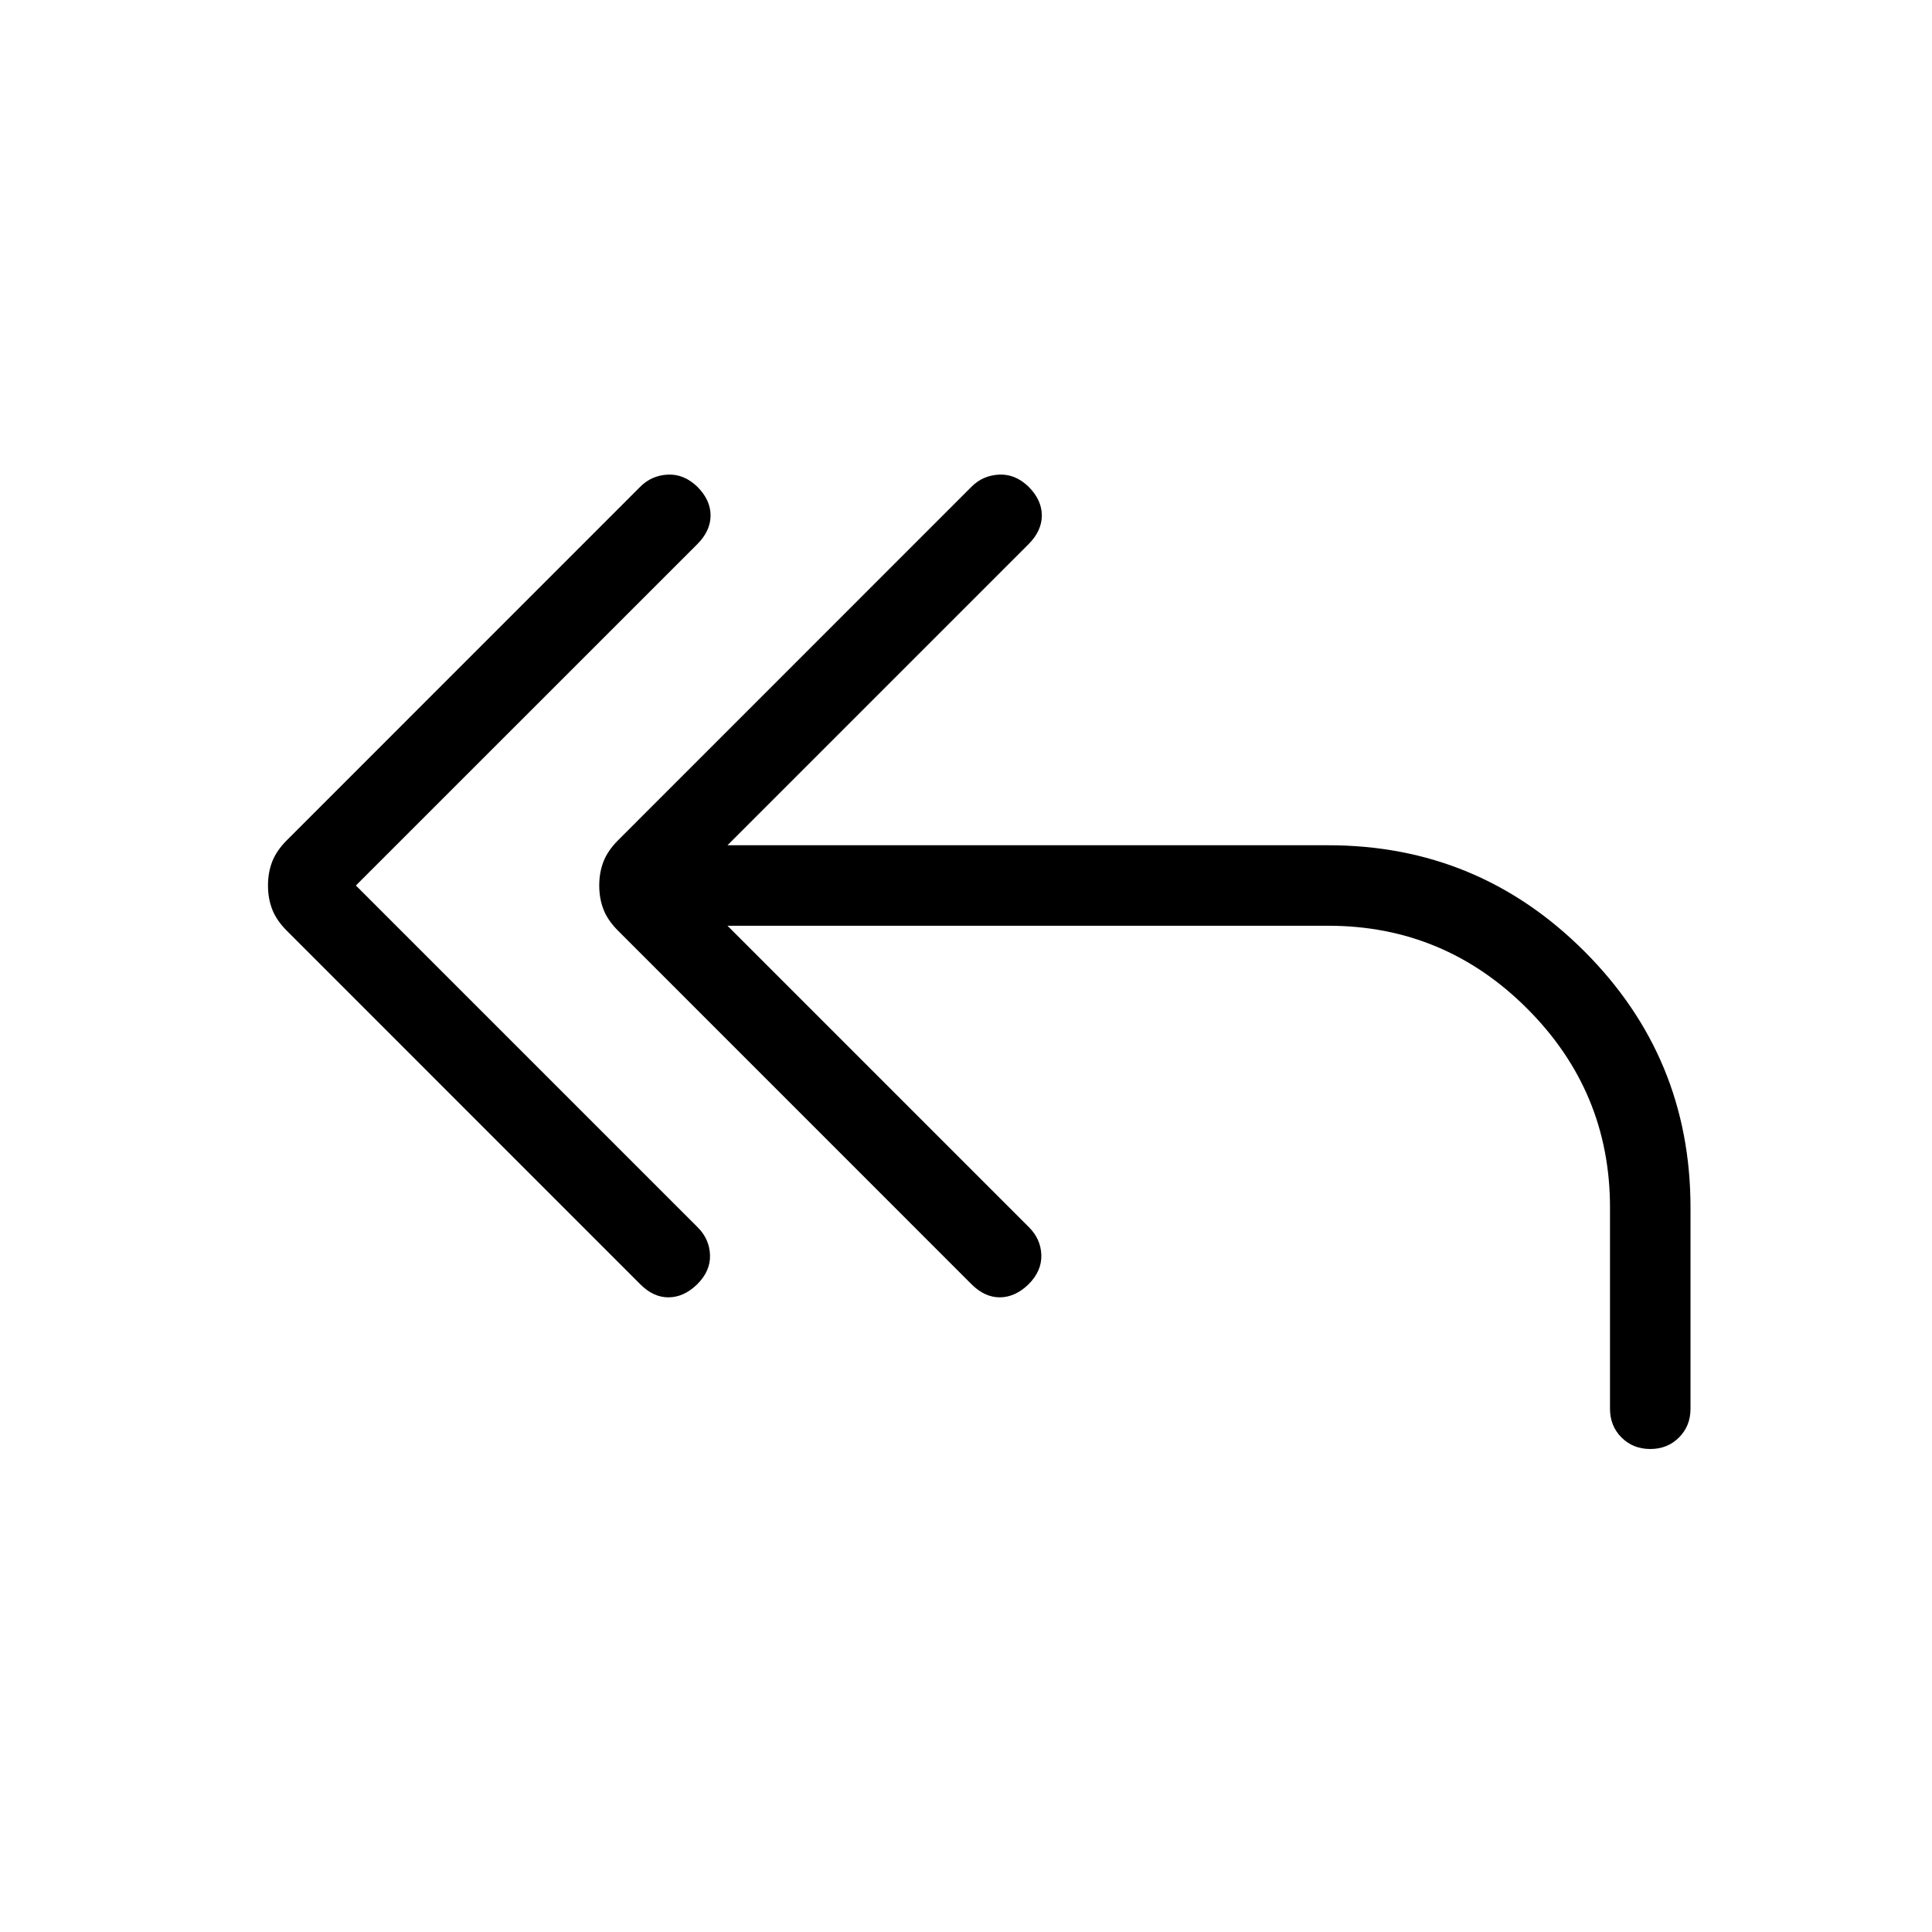 <svg xmlns="http://www.w3.org/2000/svg" width="1em" height="1em" viewBox="0 0 24 24"><path fill="currentColor" d="m4.421 11l4.246 4.246q.146.146.153.344q.007.199-.159.364q-.165.16-.353.162q-.189.003-.354-.162l-4.388-4.389q-.131-.13-.184-.267q-.053-.136-.053-.298t.053-.298t.184-.267l4.388-4.389q.14-.14.341-.15t.367.15q.165.165.165.357t-.165.357zm4.616.5l3.746 3.746q.146.146.153.344q.006.199-.159.364q-.165.16-.354.162t-.354-.162l-4.388-4.389q-.131-.13-.184-.267q-.053-.136-.053-.298t.053-.298t.184-.267l4.388-4.389q.14-.14.341-.15q.202-.01.367.15q.165.165.165.357t-.165.357l-3.74 3.74H16.5q1.864 0 3.182 1.318T21 15v2.5q0 .214-.143.357T20.5 18t-.357-.143T20 17.5V15q0-1.442-1.029-2.471T16.5 11.5z"/></svg>